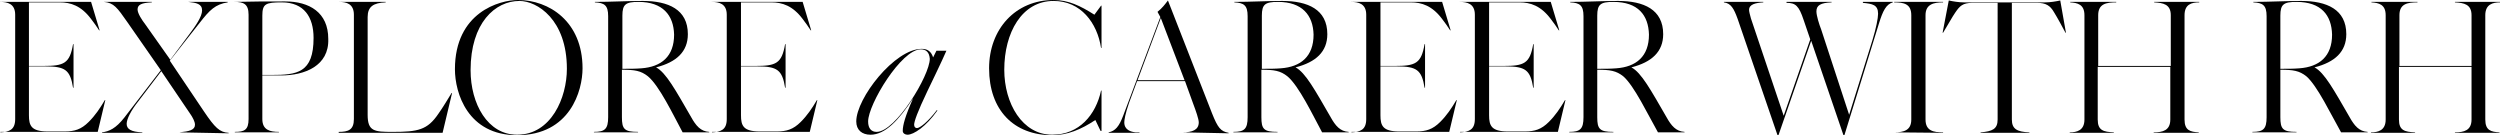 <?xml version="1.0" encoding="utf-8"?>
<!-- Generator: Adobe Illustrator 22.0.1, SVG Export Plug-In . SVG Version: 6.00 Build 0)  -->
<svg version="1.1" id="Layer_1" xmlns="http://www.w3.org/2000/svg" xmlns:xlink="http://www.w3.org/1999/xlink" x="0px" y="0px"
	 viewBox="0 0 527 28.5" style="enable-background:new 0 0 527 28.5;" xml:space="preserve">
<g>
	<path d="M0.1,27.9L0.1,27.9c1.8-0.1,3.1-0.5,3.1-2.8v-22c0-2.3-1.6-2.7-3.2-2.7V0.4h19.2l1.8,6l-0.1,0c-0.5-0.8-1.1-1.6-1.7-2.4
		c-2.1-2.8-4.3-3.5-6.6-3.5H6.1v13.4h3c4.4,0,5.6-0.5,6.3-4.6h0.1v9.2h-0.1c-0.6-3.8-1.7-4.5-5.8-4.5H6.1v10.3
		c0,2.2,0.5,3.4,3.9,3.4h3.7c2,0,3.4-0.4,5-2c1.4-1.4,2.4-2.9,3.4-4.6h0.1l-1.6,6.7H0.1z"/>
	<path d="M37.8,27.9c2.1-0.2,3.3-0.5,3.3-1.6c0-0.7-0.5-1.5-0.8-2L34,15l-4.8,6.3c-1.6,2-2.5,3.8-2.5,4.8c0,1.1,0.9,1.7,3.3,1.8v0.1
		h-8.5v-0.1c1.5-0.2,2.9-0.8,4.7-3.1l7.7-10L26.8,4.6c-2.1-3-2.8-4-4.9-4.2V0.4h10.1v0.1C29.8,0.6,29,1,29,2c0,0.8,0.9,2.2,1.6,3.1
		l5.3,7.5L40,7.1c1.2-1.6,2.6-3.6,2.6-4.9c0-1.4-1.2-1.6-2.9-1.8V0.4h8.3v0.1c-2.6,0.4-3.8,1.6-5.9,4.3l-6.3,8l7.2,10.7
		c2.3,3.4,3.3,4.4,5.2,4.5v0.1L37.8,27.9L37.8,27.9z"/>
	<path d="M59.3,15.9h-4v9.2c0,2.3,1.6,2.7,3.5,2.7v0.1h-9.3v-0.1c2,0,2.9-0.4,2.9-2.7v-22c0-2.3-1.1-2.7-3-2.7V0.4
		c3.6-0.1,7-0.1,10.7-0.1c5.1,0,9.1,2.3,9.1,7.9C69.4,13.9,64.2,15.9,59.3,15.9z M59.4,0.5c-3.4,0-4.1,0.3-4.1,2.8v12.5h1.9
		c5.4,0,8.9-0.4,8.9-7.8C66.1,3.6,64.1,0.5,59.4,0.5z"/>
	<path d="M71.4,27.9v-0.1c2,0,3.2-0.4,3.2-2.7v-22c0-2.3-1.6-2.7-3.1-2.7V0.4h9.8v0.1c-2.6,0.1-3.8,0.9-3.8,3.1v20.6
		c0,3.5,1.4,3.6,5.3,3.6c5.3,0,7.3-0.4,9.6-3.8c1-1.4,2-3.1,2.8-4.4h0.1l-2,8.4H71.4z"/>
	<path d="M109,28.5c-10.4,0-13.1-8.9-13.1-13.9c0-12,9.4-14.6,13.3-14.6c6.5,0,13.6,4.5,13.6,14.4C122.8,19.1,120.2,28.5,109,28.5z
		 M109.5,0.2c-5.1,0-10.3,4.6-10.3,14.6c0,7.1,3.6,13.6,9.8,13.6c7.2,0,10.5-7.8,10.5-13.9C119.5,4.1,113.2,0.2,109.5,0.2z"/>
	<path d="M136.6,16.1c-1.5-1.2-2.8-1.4-5.5-1.4v10c0,2.5,0.5,3.1,3.4,3.1v0.1h-9.3v-0.1c2.3,0,3-0.6,3-3.1V3.4
		c0-2.3-0.8-2.8-2.8-2.9V0.4c3.4,0,6.6-0.2,10.1-0.2c5.4,0,9.5,1.8,9.5,7c0,3.7-2.4,5.9-6.7,7c2.1,1.1,4.1,4.8,7.4,10.5
		c1,1.8,2,3,3.8,3.1v0.1h-5.6C141.9,24.2,139,18.1,136.6,16.1z M134.6,0.4c-2.7,0-3.4,0.5-3.4,2.9v11.2c1.6,0,2.8,0,4-0.1
		c4.2-0.3,6.9-2.5,6.9-7.1C142,3.2,139.7,0.4,134.6,0.4z"/>
	<path d="M150.1,27.9L150.1,27.9c1.8-0.1,3.1-0.5,3.1-2.8v-22c0-2.3-1.6-2.7-3.2-2.7V0.4h19.2l1.8,6l-0.1,0
		c-0.5-0.8-1.1-1.6-1.7-2.4c-2.1-2.8-4.3-3.5-6.6-3.5h-6.4v13.4h3c4.4,0,5.6-0.5,6.3-4.6h0.1v9.2h-0.1c-0.6-3.8-1.7-4.5-5.8-4.5
		h-3.5v10.3c0,2.2,0.5,3.4,3.9,3.4h3.7c2,0,3.4-0.4,5-2c1.4-1.4,2.4-2.9,3.4-4.6h0.1l-1.6,6.7H150.1z"/>
	<path d="M195.5,19.2c-2.1,4.4-2.8,6.4-2.8,7.1c0,0.5,0.3,0.7,0.6,0.7c0.6,0,2.3-1.3,4.2-3.8l0.1,0.1c-2.4,3.4-5,5.1-6.3,5.1
		c-0.5,0-1-0.3-1-0.8c0-1.2,0.5-3.1,2.2-6.9h0c-3,4.6-5.9,7.7-9,7.7c-1.8,0-3-1-3-2.8c0-4.9,8.1-15.3,13.8-15.3c1.3,0,2,0.6,2.4,1.8
		l0.7-1.4h2.1C198.8,12.4,195.5,19.2,195.5,19.2z M194.1,10.4c-4.1,0-11.1,11.6-11.1,15.2c0,1.5,0.7,2.2,1.8,2.2
		c4,0,11.2-11.9,11.2-15.4C195.9,11,195.2,10.4,194.1,10.4z"/>
	<path d="M230.9,25.3c-3,2-5.9,3.2-9.1,3.2c-8.1,0-13.3-5.3-13.3-14.1c0-8.3,5.6-14.4,13.6-14.4c3.1,0,5.6,1.2,8.6,3.1l1.4-1.9h0.1
		v8.9h-0.1c-0.8-5.3-4.3-9.9-10-9.9c-6.7,0-10.4,6.7-10.4,14.5c0,7.1,3.8,13.7,10.1,13.7c5.7,0,9.2-4.2,10.3-9.3h0.1v8.5h-0.2
		L230.9,25.3z"/>
	<path d="M249.3,27.9c2,0,3.4-0.5,3.4-2.1c0-0.7-0.6-2.4-1.2-4l-1.7-4.7h-10.1l-1.7,4.6c-0.8,2.3-1,3.6-1,4.1c0,1.6,1.4,2,2.4,2.1
		l0.8,0v0.1h-6.5v-0.1c1.4-0.3,2.2-1.2,3.1-3.6l7.8-20.7L244,2.5c1-0.8,1.6-1.6,2.2-2.4l9.3,23.8c1.2,3,1.8,3.8,3.5,4.1v0.1
		L249.3,27.9L249.3,27.9z M239.8,16.9h9.9l-5-13.1L239.8,16.9z"/>
	<path d="M271.4,16.1c-1.5-1.2-2.8-1.4-5.5-1.4v10c0,2.5,0.5,3.1,3.4,3.1v0.1h-9.3v-0.1c2.3,0,3-0.6,3-3.1V3.4
		c0-2.3-0.8-2.8-2.8-2.9V0.4c3.4,0,6.6-0.2,10.1-0.2c5.4,0,9.5,1.8,9.5,7c0,3.7-2.4,5.9-6.7,7c2.1,1.1,4.1,4.8,7.4,10.5
		c1,1.8,2,3,3.8,3.1v0.1h-5.6C276.7,24.2,273.8,18.1,271.4,16.1z M269.4,0.4c-2.7,0-3.4,0.5-3.4,2.9v11.2c1.6,0,2.8,0,4-0.1
		c4.2-0.3,6.9-2.5,6.9-7.1C276.8,3.2,274.5,0.4,269.4,0.4z"/>
	<path d="M284.9,27.9L284.9,27.9c1.8-0.1,3.1-0.5,3.1-2.8v-22c0-2.3-1.6-2.7-3.2-2.7V0.4H304l1.8,6l-0.1,0c-0.5-0.8-1.1-1.6-1.7-2.4
		c-2.1-2.8-4.3-3.5-6.6-3.5h-6.4v13.4h3c4.4,0,5.6-0.5,6.3-4.6h0.1v9.2h-0.1c-0.6-3.8-1.7-4.5-5.8-4.5h-3.5v10.3
		c0,2.2,0.5,3.4,3.9,3.4h3.7c2,0,3.4-0.4,5-2c1.4-1.4,2.4-2.9,3.4-4.6h0.1l-1.6,6.7H284.9z"/>
	<path d="M307.8,27.9L307.8,27.9c1.8-0.1,3.1-0.5,3.1-2.8v-22c0-2.3-1.6-2.7-3.2-2.7V0.4h19.2l1.8,6l-0.1,0
		c-0.5-0.8-1.1-1.6-1.7-2.4c-2.1-2.8-4.3-3.5-6.6-3.5h-6.4v13.4h3c4.4,0,5.6-0.5,6.3-4.6h0.1v9.2h-0.1c-0.6-3.8-1.7-4.5-5.8-4.5
		h-3.5v10.3c0,2.2,0.5,3.4,3.9,3.4h3.7c2,0,3.4-0.4,5-2c1.4-1.4,2.4-2.9,3.4-4.6h0.1l-1.6,6.7H307.8z"/>
	<path d="M342.2,16.1c-1.5-1.2-2.8-1.4-5.5-1.4v10c0,2.5,0.5,3.1,3.4,3.1v0.1h-9.3v-0.1c2.3,0,3-0.6,3-3.1V3.4
		c0-2.3-0.8-2.8-2.8-2.9V0.4c3.4,0,6.6-0.2,10.1-0.2c5.4,0,9.5,1.8,9.5,7c0,3.7-2.4,5.9-6.7,7c2.1,1.1,4.1,4.8,7.4,10.5
		c1,1.8,2,3,3.8,3.1v0.1h-5.6C347.4,24.2,344.5,18.1,342.2,16.1z M340.1,0.4c-2.7,0-3.4,0.5-3.4,2.9v11.2c1.6,0,2.8,0,4-0.1
		c4.2-0.3,6.9-2.5,6.9-7.1C347.5,3.2,345.3,0.4,340.1,0.4z"/>
	<path d="M396.1,4.9l-7.3,23.6h-0.2l-6.8-19.9h0l-6.9,19.9h-0.2L366.3,4c-0.8-2.2-1.4-3.3-2.9-3.5V0.4h8.3v0.1c-1.6,0.1-3,0.4-3,1.6
		c0,0.3,0.2,1.1,0.4,1.8l6.9,20.5h0l5.6-16.1l-1.4-4.1c-1-3-1.7-3.6-3.6-3.6V0.4h9.5v0.1c-2.3,0.1-3.2,0.6-3.2,1.9
		c0,0.9,0.6,2.8,1,3.8l5.9,18h0l4.9-15.7c0.8-2.6,1.2-4.7,1.2-5.6c0-1.9-1.2-2.1-3.2-2.3V0.4h6.3v0.1C397.6,0.9,396.9,2.3,396.1,4.9
		z"/>
	<path d="M399.3,27.9c2,0,3.6-0.4,3.6-2.7v-22c0-2.4-1.6-2.7-3.6-2.7V0.4h10.3v0.1c-2,0-3.7,0.4-3.7,2.7v22c0,2.4,1.7,2.7,3.7,2.7
		v0.1L399.3,27.9L399.3,27.9z"/>
	<path d="M433,2.6c-0.8-1.4-1.7-2-3.6-2h-5.3v24.6c0,2,1.1,2.6,3.7,2.7v0.1h-10.3v-0.1c2.5-0.2,3.6-0.7,3.6-2.7V0.6h-5.3
		c-2.1,0-2.7,0.7-3.6,2c-0.7,1-1.6,2.7-2.6,4.3l-0.1,0l1.3-6.8c0.9,0.2,2.1,0.4,3.2,0.4h17.1c1.1,0,2.3-0.2,3.2-0.4l1.2,6.8l-0.1,0
		C434.6,5.4,433.8,3.9,433,2.6z"/>
	<path d="M460.5,3.2v22c0,2.3,1.2,2.6,3,2.7v0.1H454v-0.1c1.9,0,3.5-0.4,3.5-2.7V14.1h-15.3v11.1c0,2.3,1.2,2.6,3.4,2.7v0.1h-9.3
		v-0.1c1.5,0,3.1-0.4,3.1-2.7v-22c0-2.3-1.5-2.6-3-2.7V0.4h9.7v0.1c-2.1,0-3.8,0.3-3.8,2.7v10.7h15.3V3.2c0-2.3-1.6-2.6-3.5-2.7V0.4
		h9.5v0.1C462,0.5,460.5,0.9,460.5,3.2z"/>
	<path d="M486.2,16.1c-1.5-1.2-2.8-1.4-5.5-1.4v10c0,2.5,0.5,3.1,3.4,3.1v0.1h-9.3v-0.1c2.3,0,3-0.6,3-3.1V3.4
		c0-2.3-0.8-2.8-2.8-2.9V0.4c3.4,0,6.6-0.2,10.1-0.2c5.4,0,9.5,1.8,9.5,7c0,3.7-2.4,5.9-6.7,7c2.1,1.1,4.1,4.8,7.4,10.5
		c1,1.8,2,3,3.8,3.1v0.1h-5.6C491.4,24.2,488.5,18.1,486.2,16.1z M484.1,0.4c-2.7,0-3.4,0.5-3.4,2.9v11.2c1.6,0,2.8,0,4-0.1
		c4.2-0.3,6.9-2.5,6.9-7.1C491.5,3.2,489.3,0.4,484.1,0.4z"/>
	<path d="M523.9,3.2v22c0,2.3,1.2,2.6,3,2.7v0.1h-9.4v-0.1c1.9,0,3.5-0.4,3.5-2.7V14.1h-15.3v11.1c0,2.3,1.2,2.6,3.4,2.7v0.1h-9.3
		v-0.1c1.5,0,3.1-0.4,3.1-2.7v-22c0-2.3-1.5-2.6-3-2.7V0.4h9.7v0.1c-2.1,0-3.8,0.3-3.8,2.7v10.7H521V3.2c0-2.3-1.6-2.6-3.5-2.7V0.4
		h9.5v0.1C525.5,0.5,523.9,0.9,523.9,3.2z"/>
</g>
</svg>
